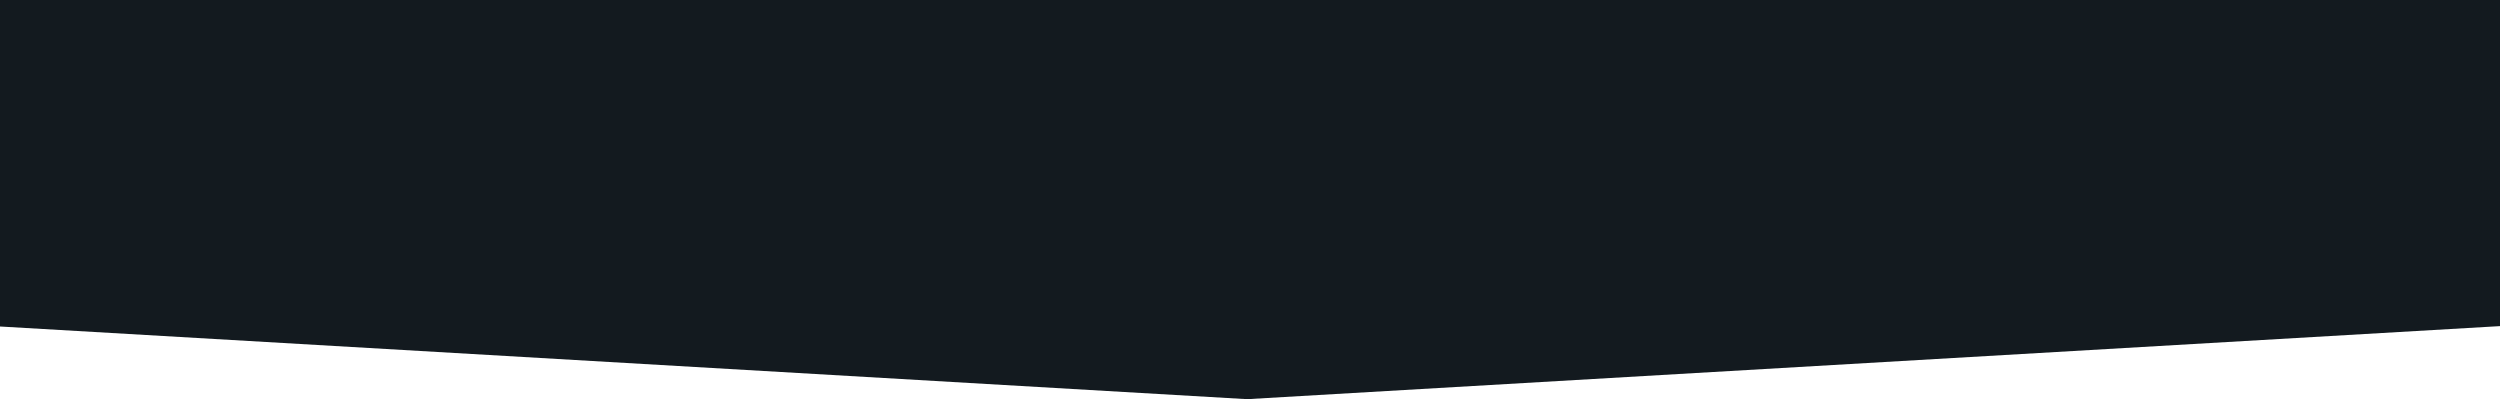 <svg xmlns="http://www.w3.org/2000/svg" xmlns:xlink="http://www.w3.org/1999/xlink" width="1916.5" height="306" viewBox="0 0 1916.5 306">
  <defs>
    <style>
      .cls-1 {
        fill: #131a1f;
        fill-rule: evenodd;
        filter: url(#filter);
      }
    </style>
    <filter id="filter" x="-5" y="508" width="1921.5" height="306" filterUnits="userSpaceOnUse">
      <feFlood result="flood" flood-color="#41627a" flood-opacity="0"/>
      <feComposite result="composite" operator="in" in2="SourceGraphic"/>
      <feBlend result="blend" in2="SourceGraphic"/>
    </filter>
  </defs>
  <path id="Прямоугольник_4_копия_2" data-name="Прямоугольник 4 копия 2" class="cls-1" d="M-5,508H1916.5V758L956,814-5,758V508Z" transform="translate(0 -508)"/>
</svg>
